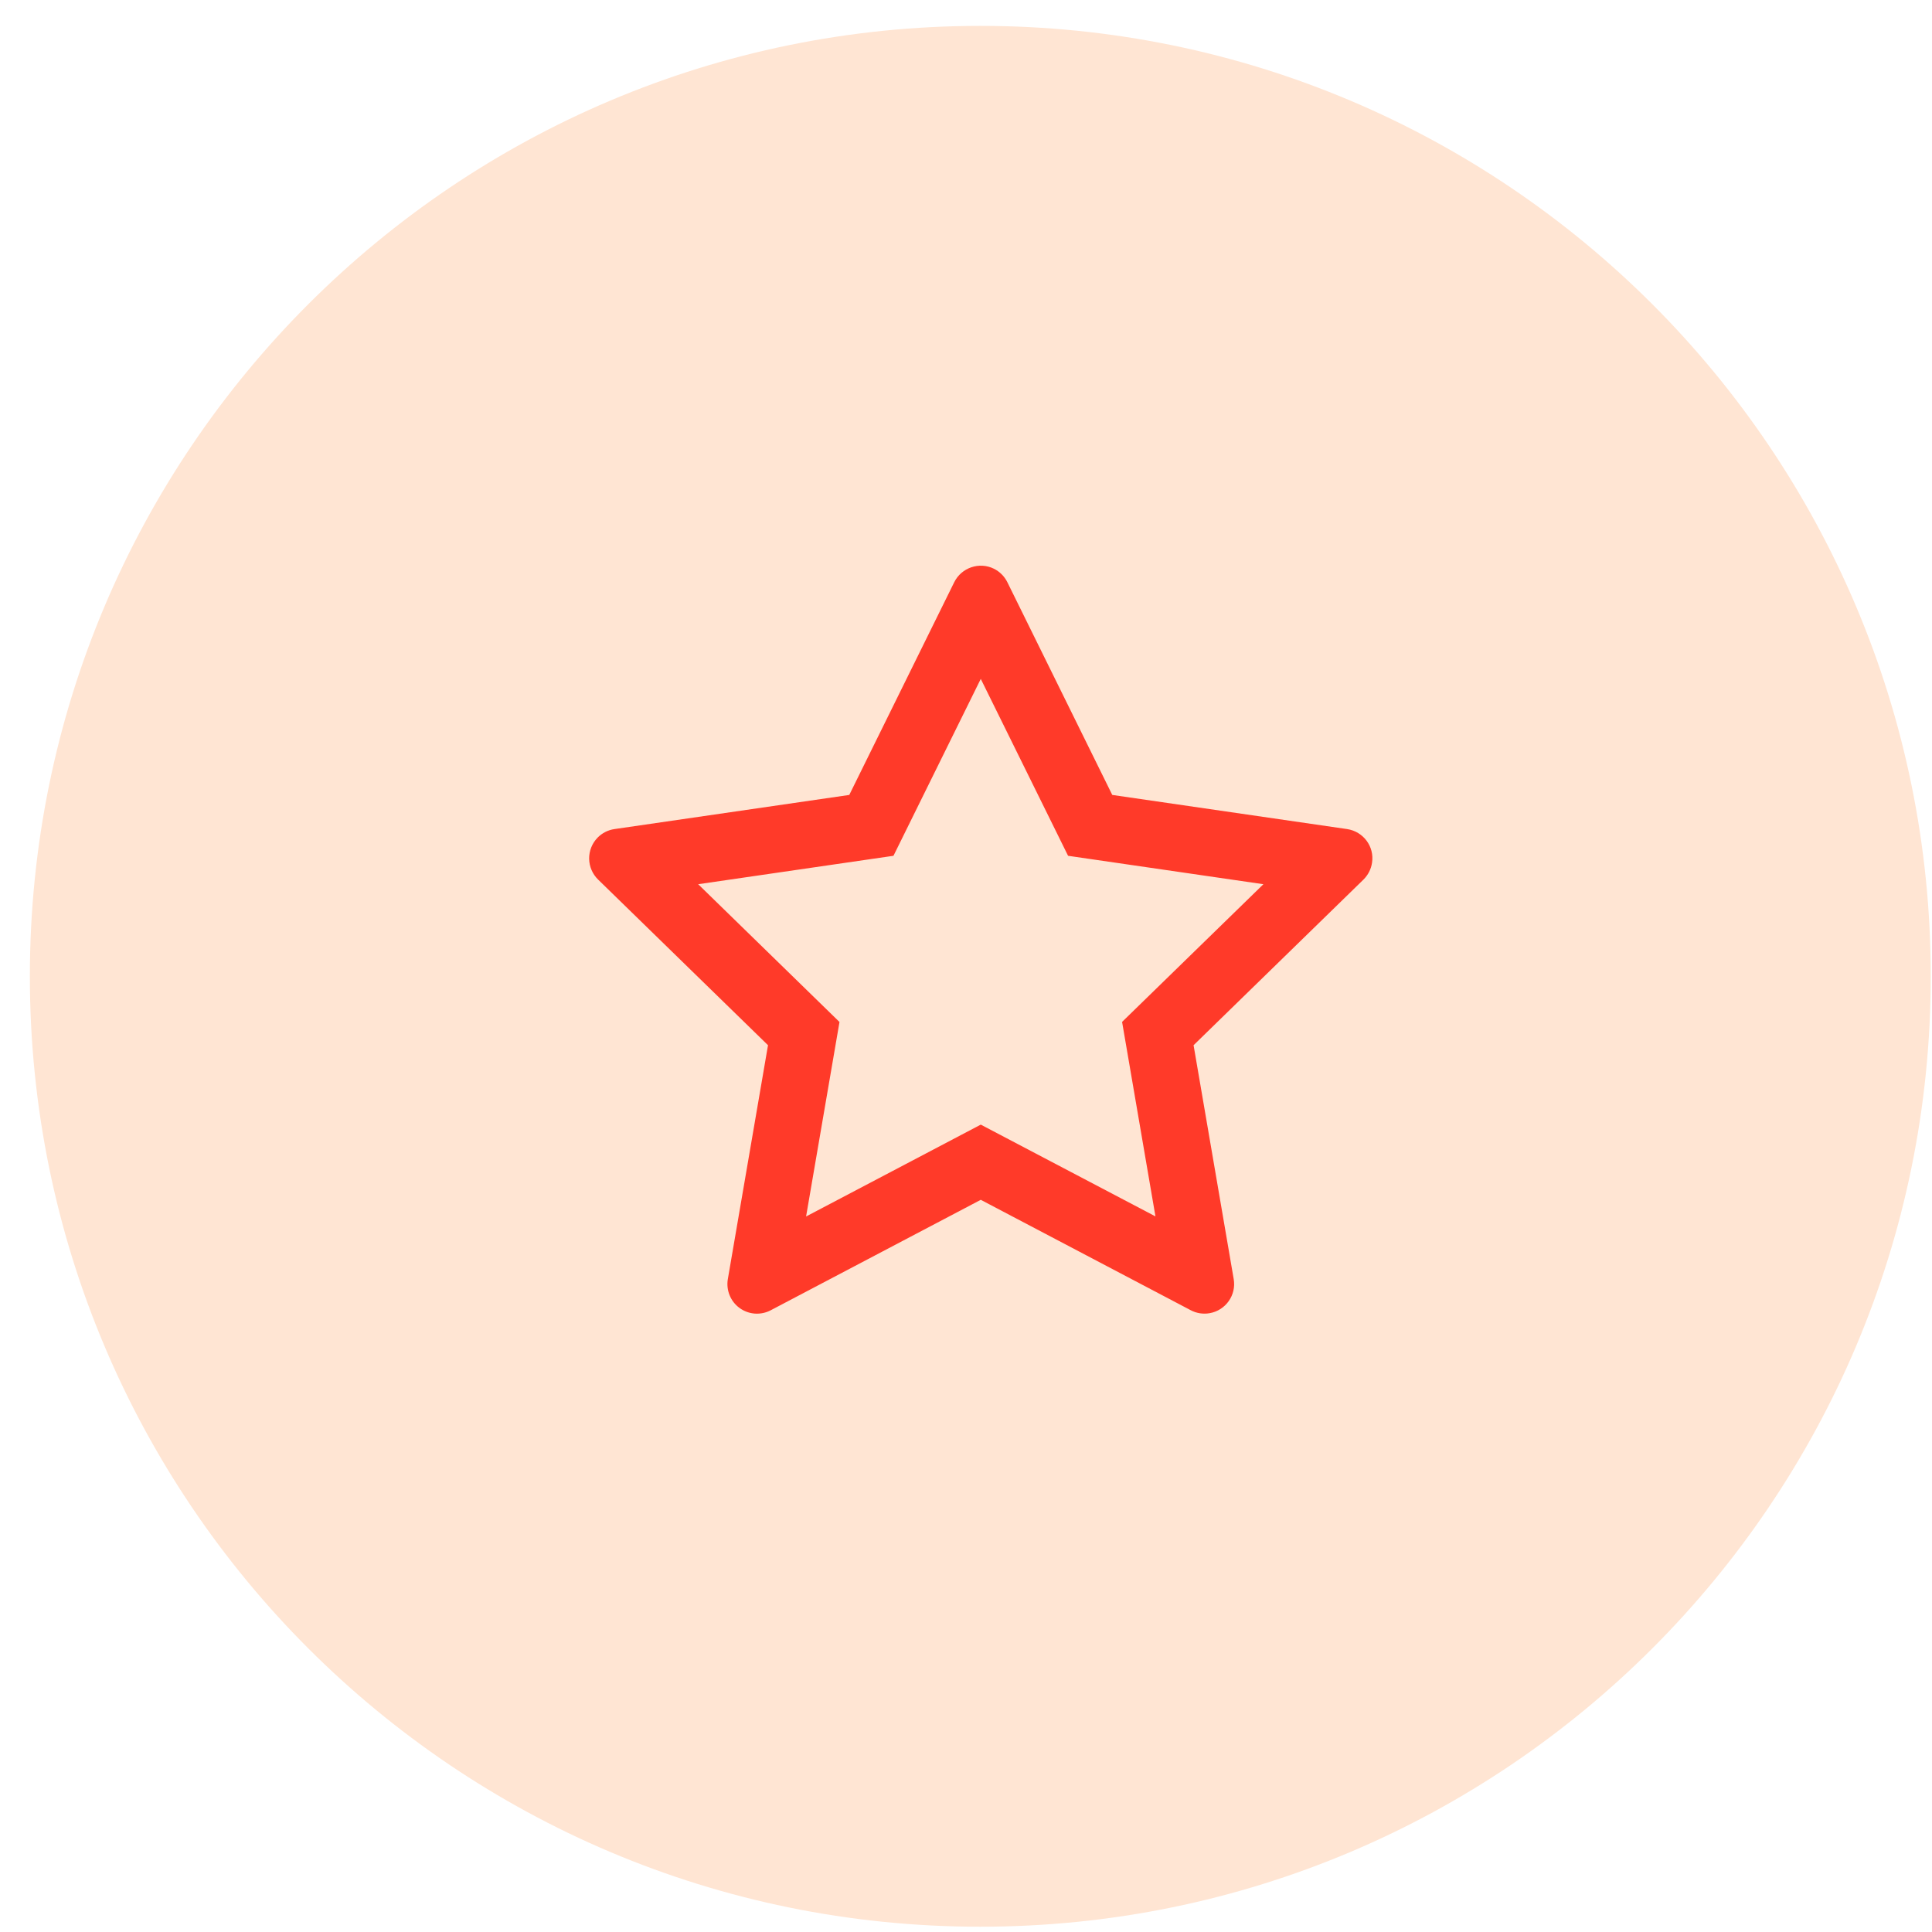 <svg width="48" height="48" viewBox="0 0 48 48" fill="none" xmlns="http://www.w3.org/2000/svg">
<path fill-rule="evenodd" clip-rule="evenodd" d="M24.356 47.869C37.397 47.869 47.969 37.297 47.969 24.256C47.969 11.215 37.397 0.643 24.356 0.643C11.314 0.643 0.742 11.215 0.742 24.256C0.742 37.297 11.314 47.869 24.356 47.869Z" fill="#FFE5D3"/>
<path d="M24.367 16.865L22.198 21.261L17.345 21.966L20.856 25.389L20.026 30.221L24.367 27.94L28.707 30.219L27.877 25.387L31.388 21.966L26.536 21.261L24.367 16.865Z" fill="#FFE5D3"/>
<path d="M33.468 20.598L27.634 19.75L25.027 14.464C24.955 14.319 24.838 14.202 24.694 14.13C24.331 13.951 23.889 14.101 23.708 14.464L21.1 19.75L15.267 20.598C15.106 20.621 14.959 20.697 14.846 20.812C14.71 20.952 14.635 21.14 14.637 21.335C14.64 21.53 14.72 21.716 14.86 21.853L19.081 25.968L18.083 31.778C18.06 31.913 18.075 32.053 18.127 32.18C18.178 32.307 18.264 32.417 18.375 32.497C18.486 32.578 18.618 32.626 18.755 32.636C18.891 32.645 19.028 32.617 19.149 32.553L24.367 29.809L29.585 32.553C29.727 32.628 29.893 32.654 30.052 32.626C30.451 32.557 30.72 32.178 30.651 31.778L29.654 25.968L33.875 21.853C33.989 21.74 34.065 21.593 34.088 21.432C34.15 21.03 33.87 20.658 33.468 20.598ZM27.878 25.389L28.707 30.221L24.367 27.941L20.027 30.223L20.857 25.391L17.346 21.968L22.198 21.262L24.367 16.867L26.536 21.262L31.389 21.968L27.878 25.389Z" fill="#FF3A29"/>
</svg>
